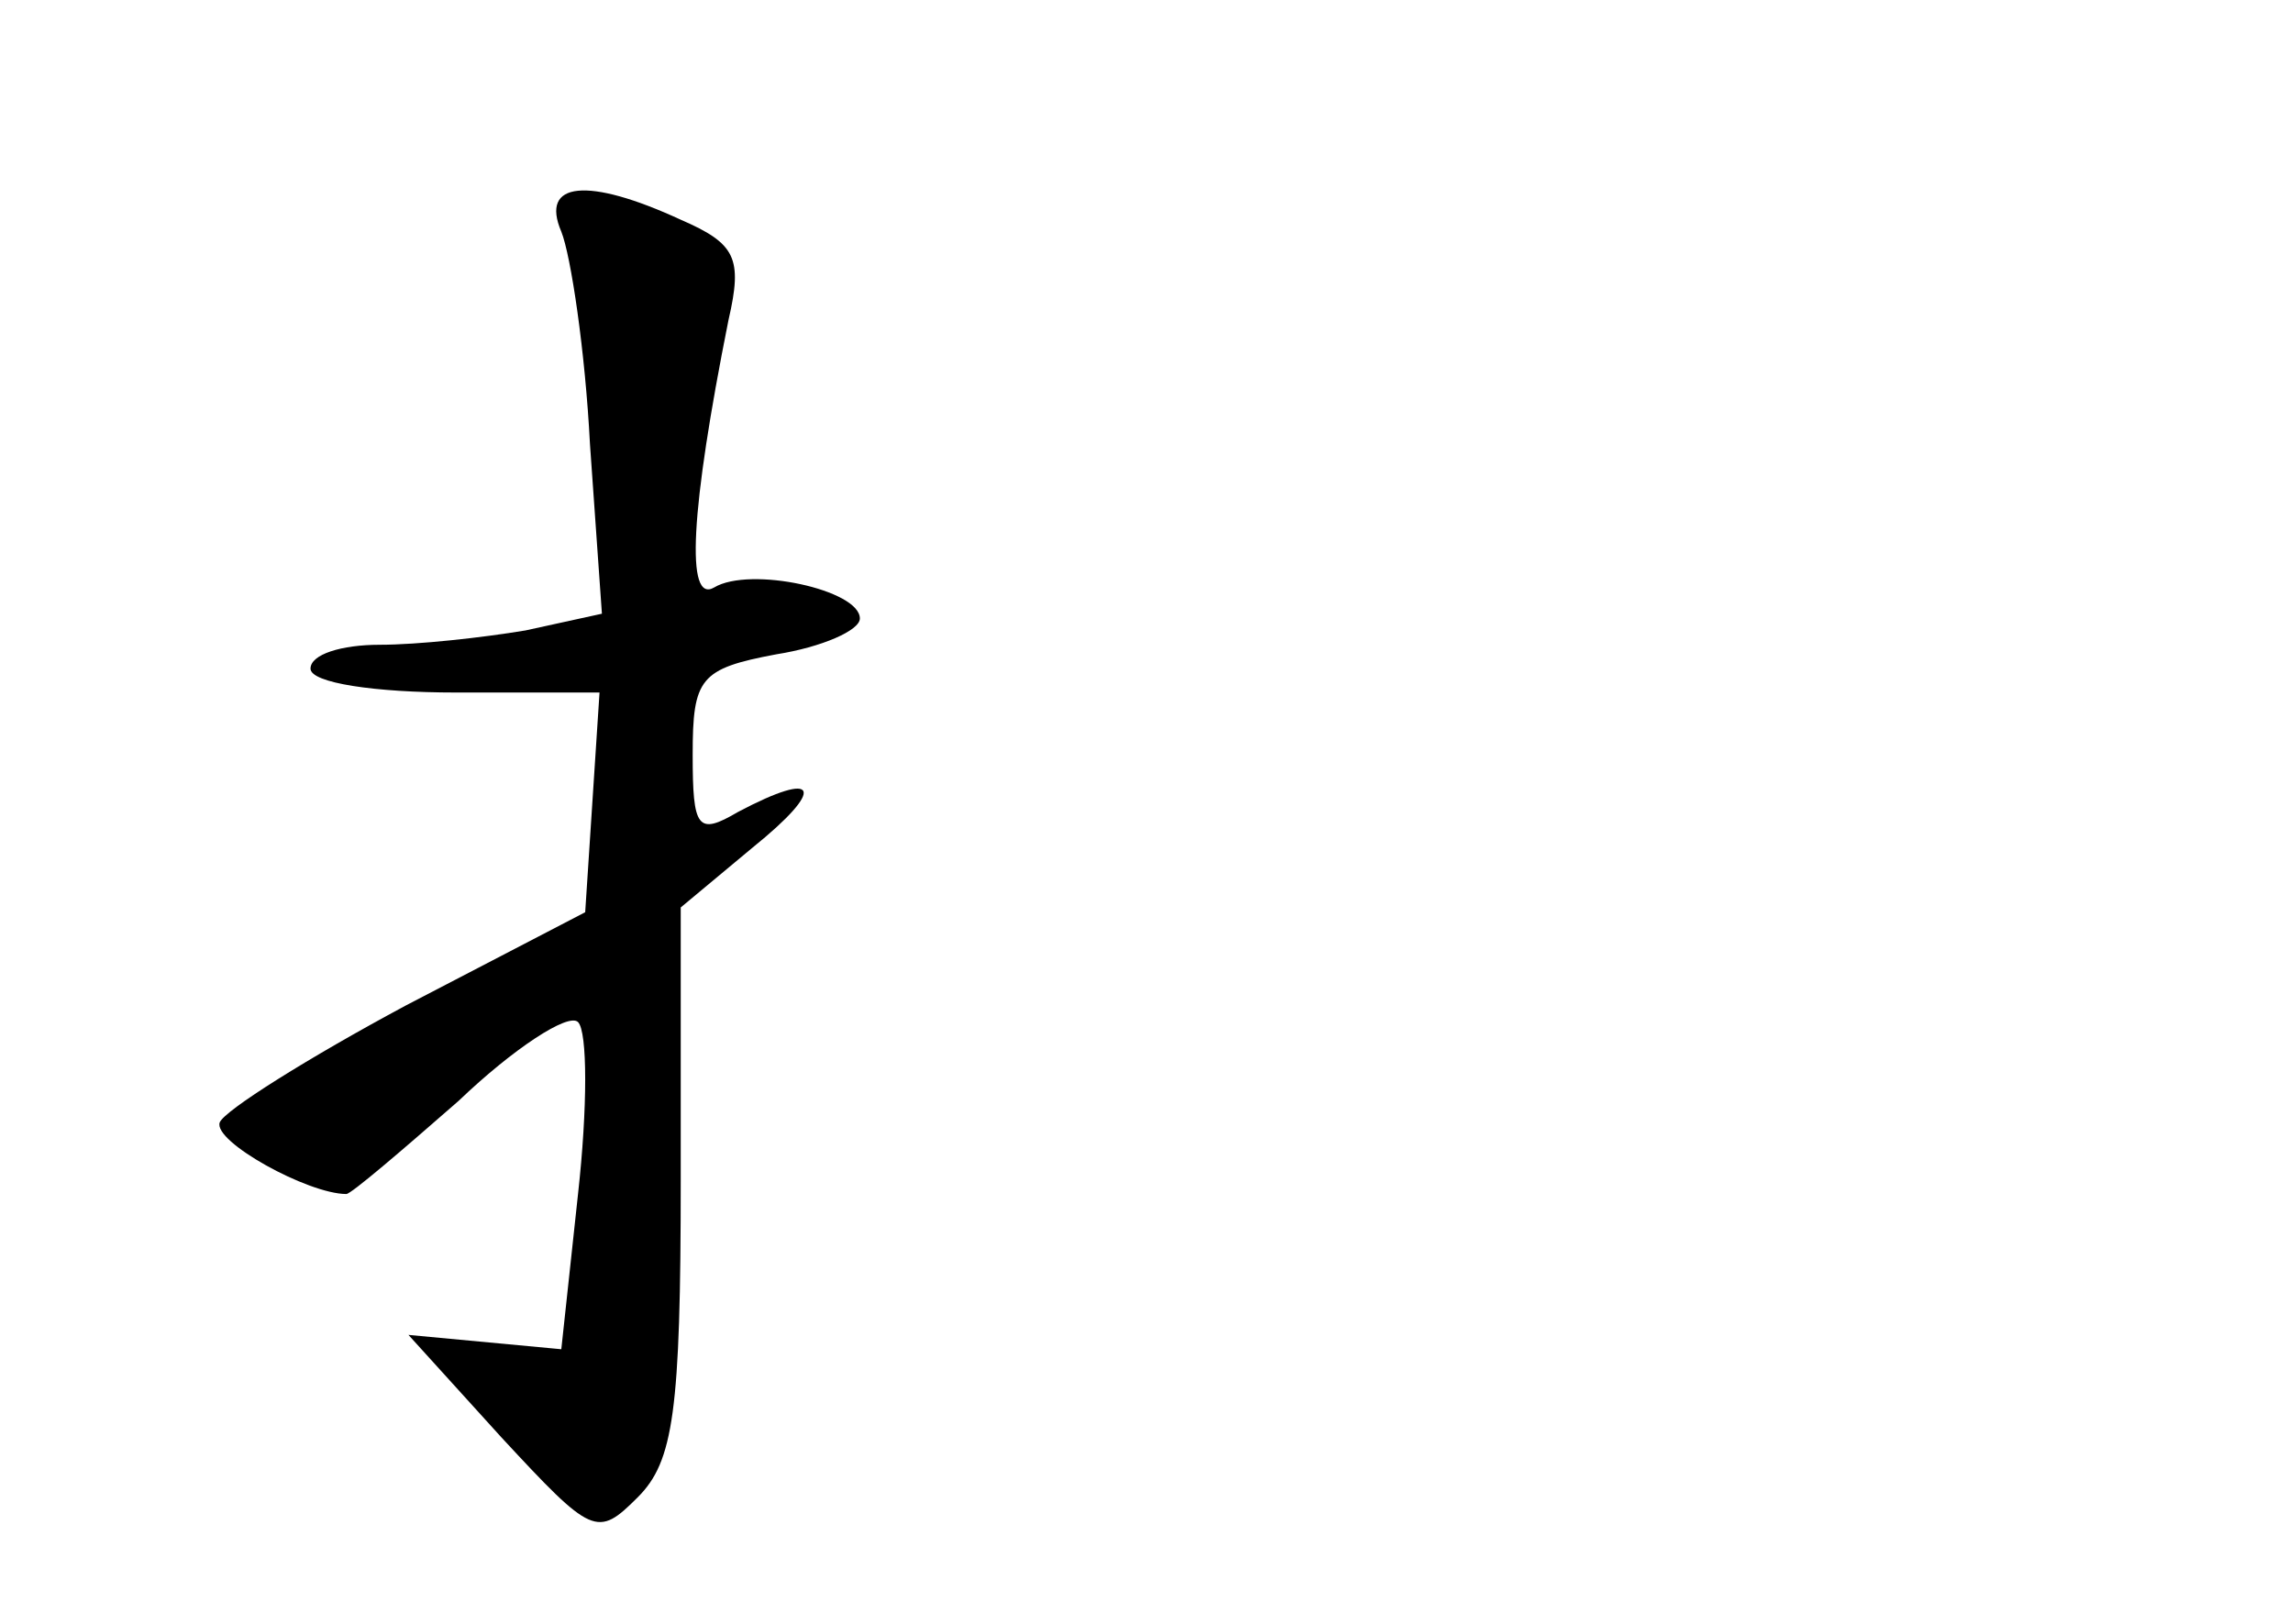 <?xml version="1.0" standalone="no"?>
<!DOCTYPE svg PUBLIC "-//W3C//DTD SVG 20010904//EN"
 "http://www.w3.org/TR/2001/REC-SVG-20010904/DTD/svg10.dtd">
<svg version="1.0" xmlns="http://www.w3.org/2000/svg"
 width="96pt" height="68pt" viewBox="0 0 96 68"
 preserveAspectRatio="xMidYMid meet">
<g transform="translate(0,68) scale(0.1,-0.1)"
fill="#000000" stroke="none">
<path d="M235 583 c4 -10 10 -50 12 -89 l5 -71 -32 -7 c-18 -3 -45 -6 -61 -6
-16 0 -29 -4 -29 -10 0 -6 27 -10 61 -10 l60 0 -3 -46 -3 -46 -75 -39 c-41
-22 -76 -44 -78 -49 -3 -8 37 -30 53 -30 2 0 23 18 47 39 23 22 46 37 50 33 4
-4 4 -36 0 -72 l-7 -65 -32 3 -32 3 39 -43 c38 -41 40 -42 57 -25 15 15 18 36
18 133 l0 114 30 25 c31 25 28 33 -6 15 -17 -10 -19 -7 -19 24 0 32 3 36 35
42 19 3 35 10 35 15 0 12 -46 22 -61 13 -12 -7 -10 32 6 112 6 26 3 32 -20 42
-39 18 -59 16 -50 -5z"/>
</g>
</svg>
